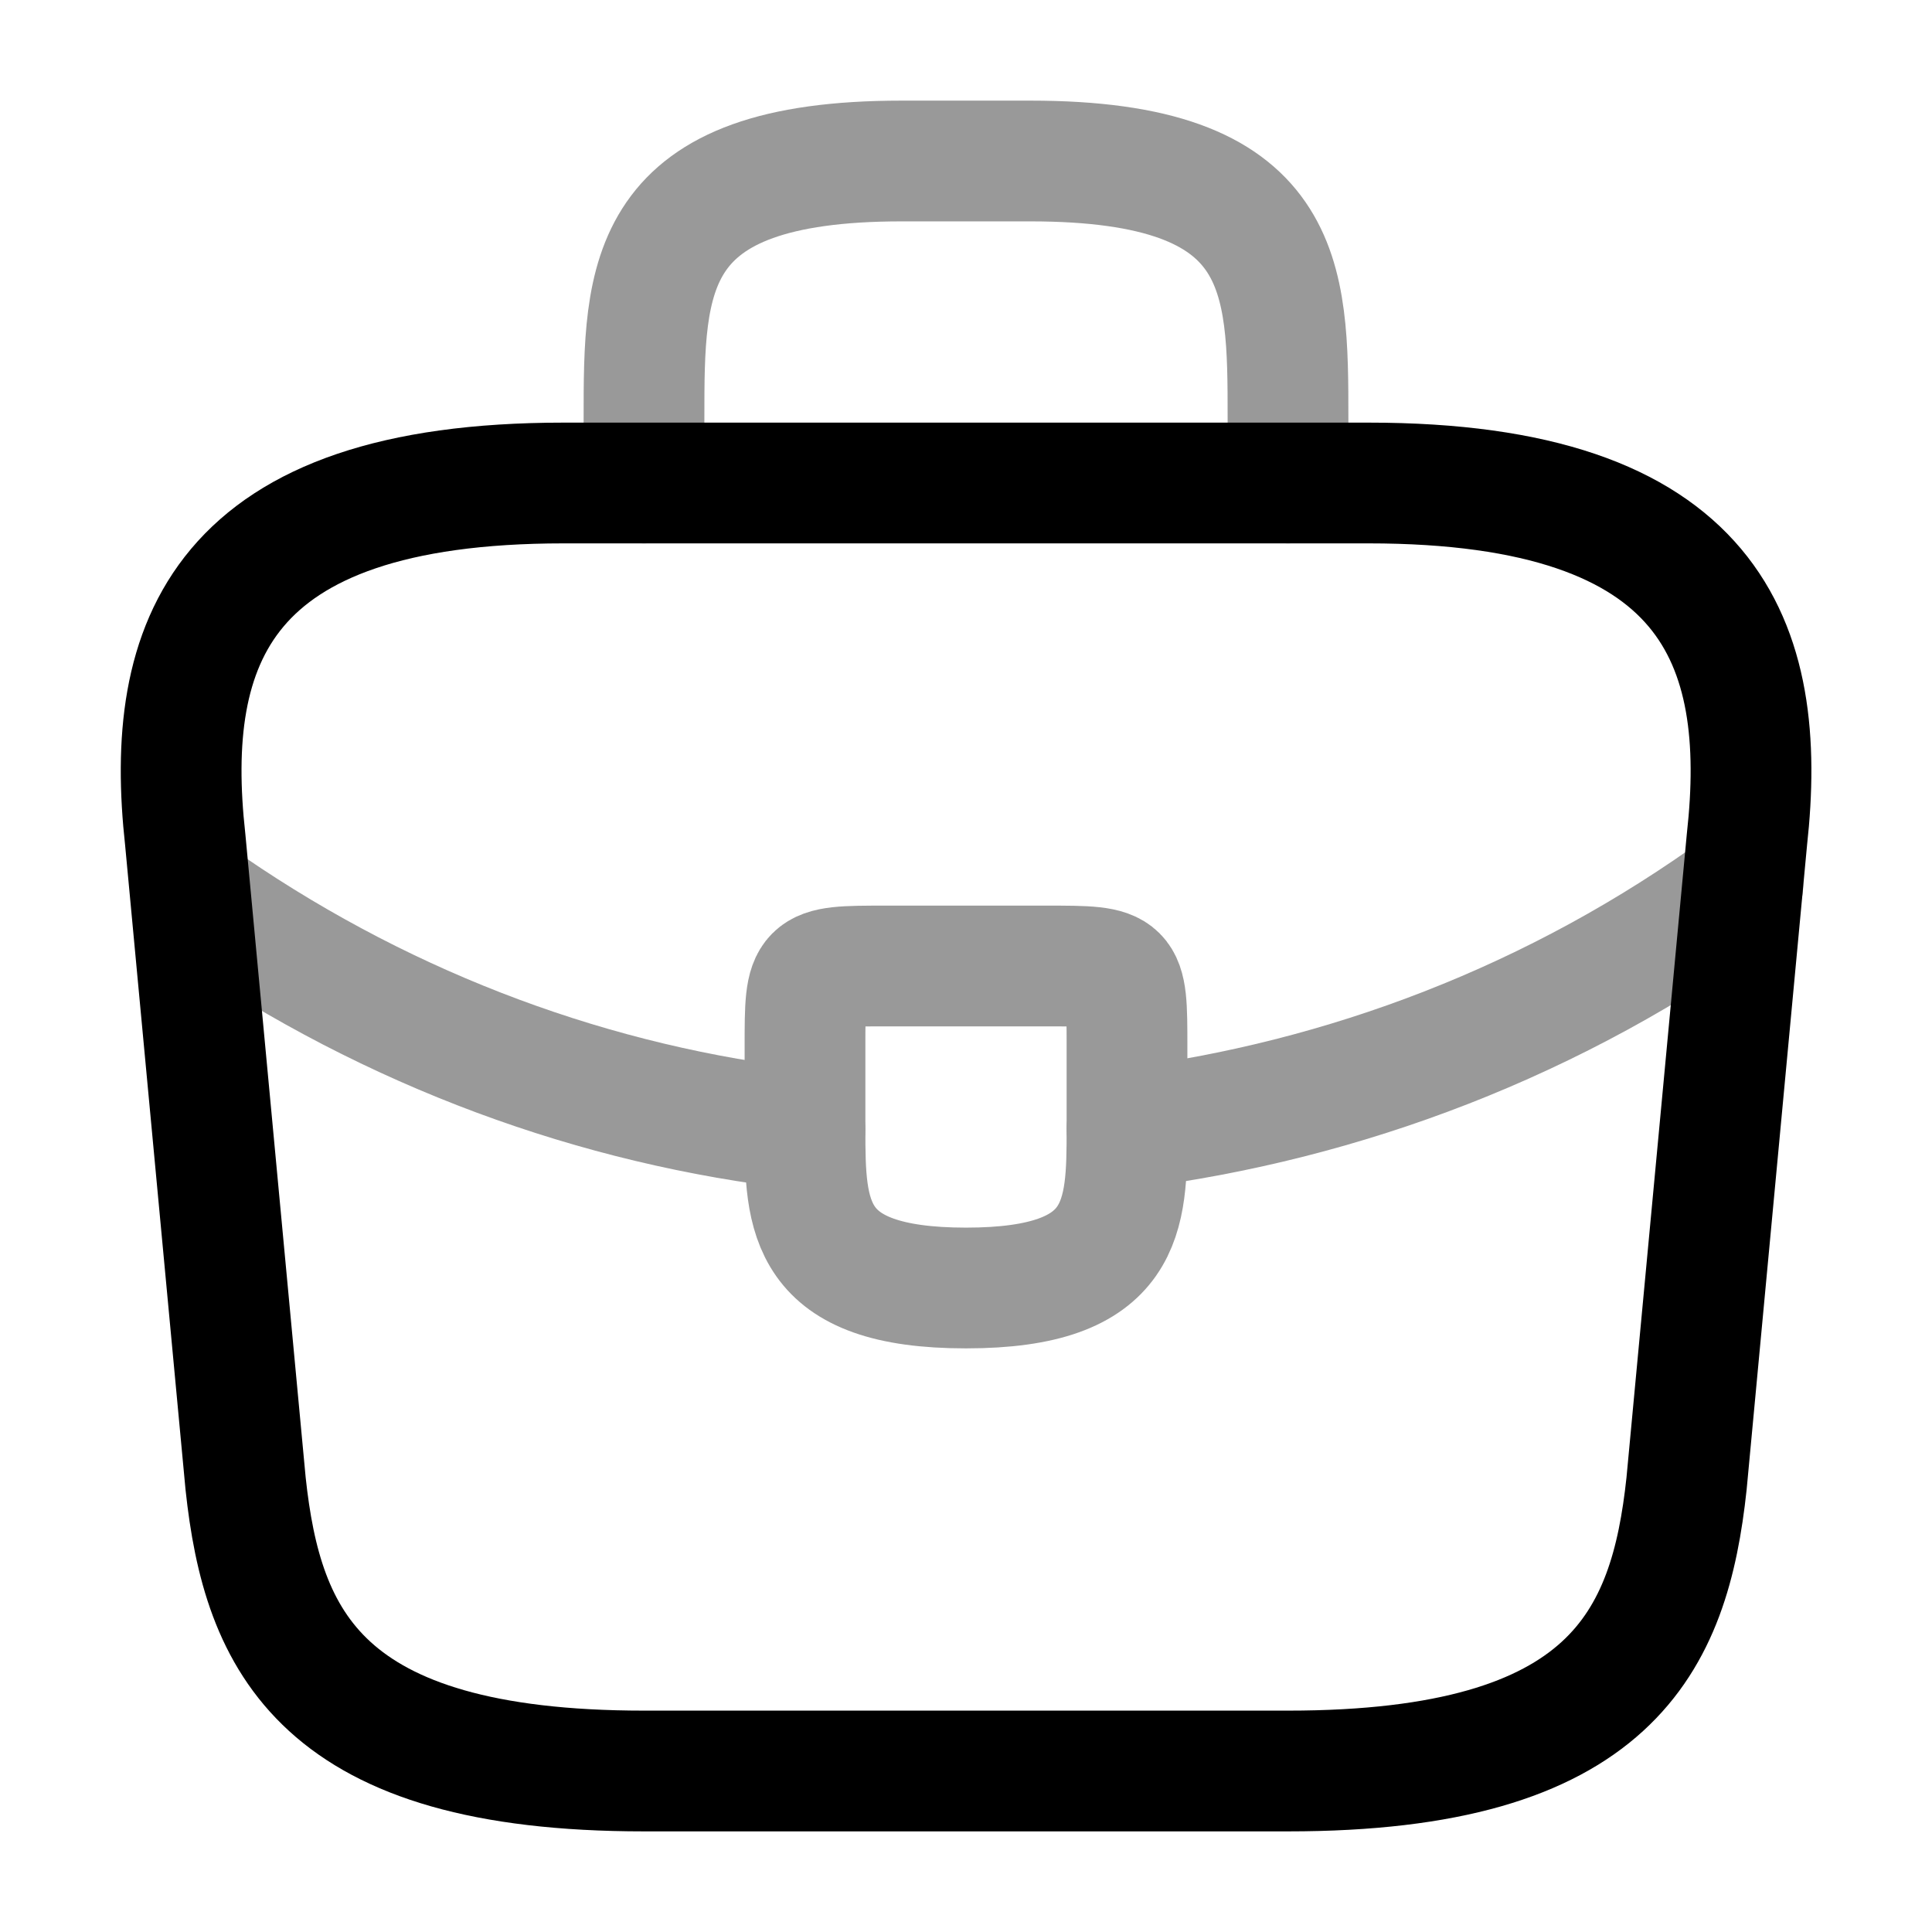 <svg width="24" height="24" viewBox="0 0 24 24" fill="none" xmlns="http://www.w3.org/2000/svg">
    <path
        d="M8.001 22H16.001C20.021 22 20.741 20.39 20.951 18.43L21.701 10.43C21.971 7.99 21.271 6 17.001 6H7.001C2.731 6 2.031 7.99 2.301 10.43L3.051 18.43C3.261 20.39 3.981 22 8.001 22Z"
        stroke="currentColor" stroke-width="1.5" stroke-miterlimit="10" stroke-linecap="round" stroke-linejoin="round"/>
    <path opacity="0.4" d="M8 6V5.2C8 3.43 8 2 11.2 2H12.8C16 2 16 3.43 16 5.2V6" stroke="currentColor"
          stroke-width="1.5" stroke-miterlimit="10" stroke-linecap="round" stroke-linejoin="round"/>
    <g opacity="0.4">
        <path
            d="M14 13V14C14 14.01 14 14.01 14 14.02C14 15.11 13.99 16 12 16C10.02 16 10 15.12 10 14.03V13C10 12 10 12 11 12H13C14 12 14 12 14 13Z"
            stroke="currentColor" stroke-width="1.5" stroke-miterlimit="10" stroke-linecap="round"
            stroke-linejoin="round"/>
        <path d="M21.65 11C19.34 12.68 16.7 13.68 14 14.02" stroke="currentColor" stroke-width="1.5"
              stroke-miterlimit="10" stroke-linecap="round" stroke-linejoin="round"/>
        <path d="M2.619 11.27C4.869 12.809 7.409 13.739 9.999 14.03" stroke="currentColor"
              stroke-width="1.5" stroke-miterlimit="10" stroke-linecap="round" stroke-linejoin="round"/>
    </g>
</svg>
